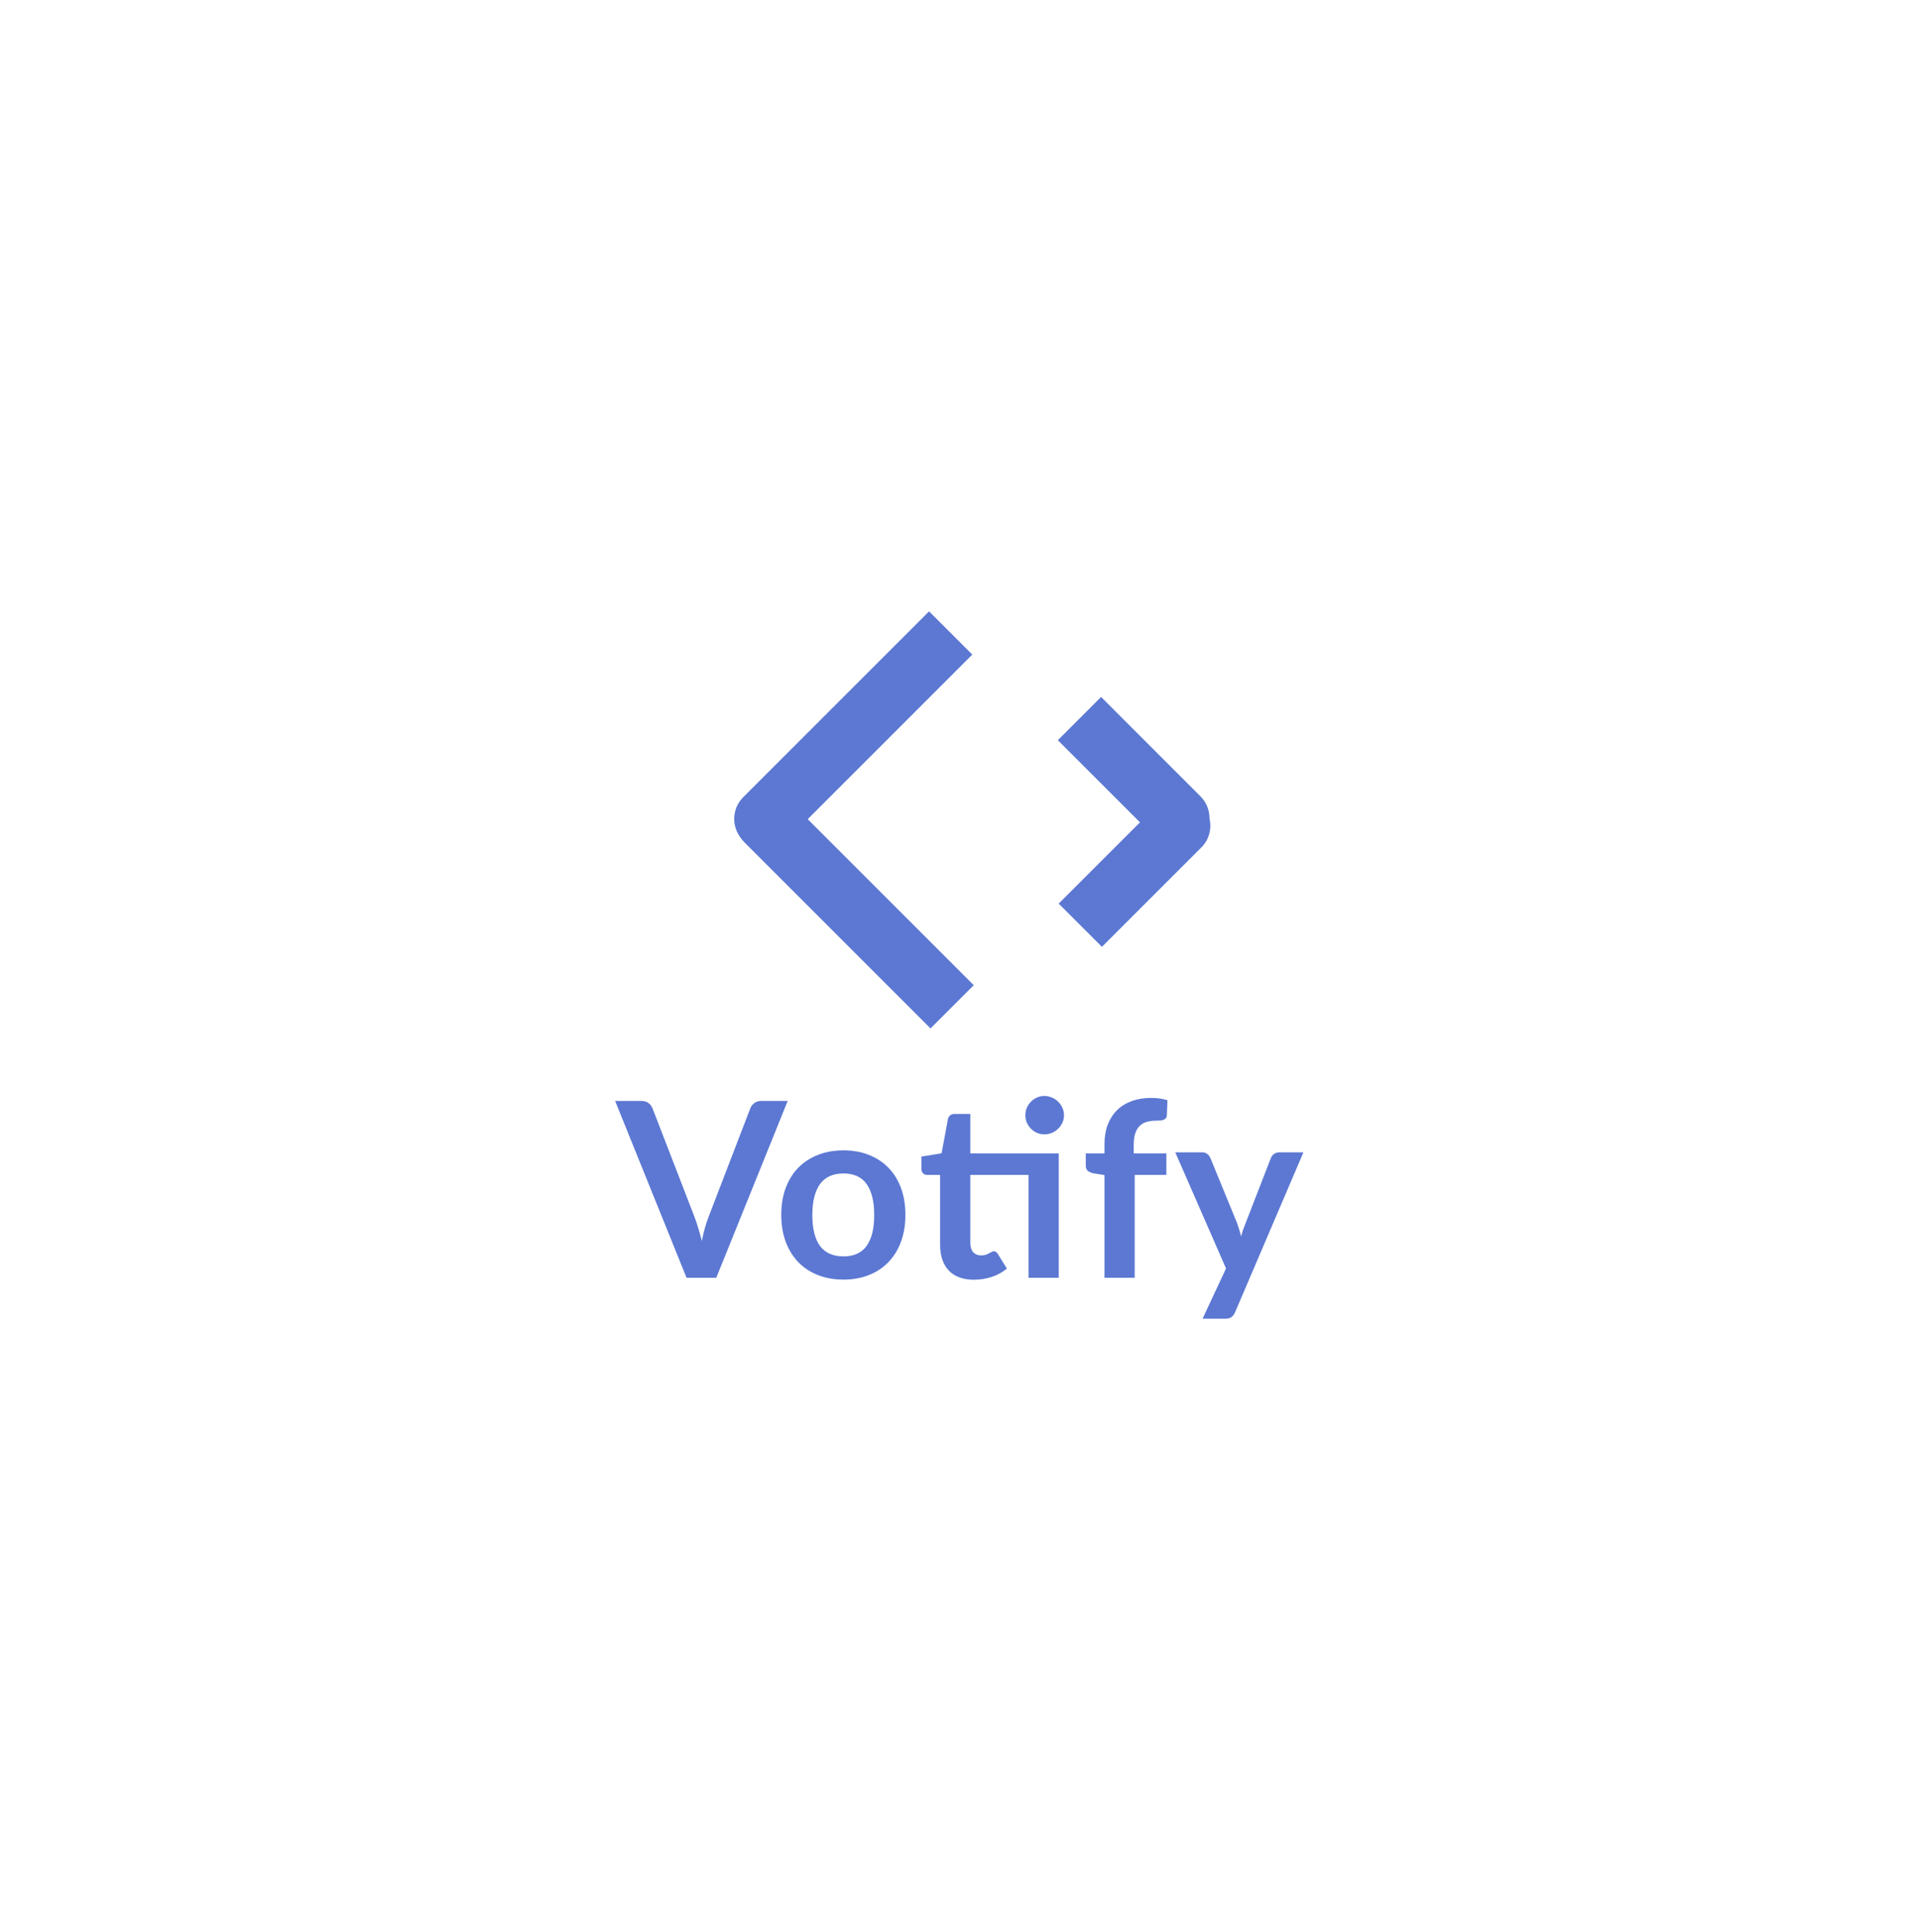 <svg width="314" height="316" viewBox="0 0 314 316" fill="none" xmlns="http://www.w3.org/2000/svg">
<g filter="url(#filter0_d_6_79)">
<path d="M151.941 100L159.012 107.071L128.607 137.477C126.654 139.429 123.488 139.429 121.536 137.477C119.583 135.524 119.583 132.358 121.536 130.406L151.941 100Z" fill="#5C78D3"/>
<path d="M173 121.071L180.071 114L196.335 130.263C198.287 132.216 198.287 135.382 196.335 137.335C194.382 139.287 191.216 139.287 189.263 137.335L173 121.071Z" fill="#5C78D3"/>
<path d="M121.774 137.809C119.821 135.857 119.821 132.691 121.774 130.738C123.726 128.786 126.892 128.786 128.845 130.738L159.251 161.144L152.179 168.215L121.774 137.809Z" fill="#5C78D3"/>
<path d="M189.406 131.536C191.358 129.583 194.524 129.583 196.477 131.536C198.429 133.488 198.429 136.654 196.477 138.607L180.213 154.87L173.142 147.799L189.406 131.536Z" fill="#5C78D3"/>
<path d="M100.6 180.08H104.92C105.387 180.08 105.767 180.193 106.06 180.42C106.354 180.647 106.574 180.94 106.72 181.3L113.54 198.94C113.767 199.513 113.98 200.147 114.18 200.84C114.394 201.52 114.594 202.233 114.78 202.98C114.927 202.233 115.094 201.52 115.28 200.84C115.48 200.147 115.694 199.513 115.92 198.94L122.7 181.3C122.807 180.993 123.014 180.713 123.32 180.46C123.64 180.207 124.027 180.08 124.48 180.08H128.82L117.14 209H112.28L100.6 180.08ZM137.95 188.16C139.47 188.16 140.85 188.407 142.09 188.9C143.343 189.393 144.41 190.093 145.29 191C146.183 191.907 146.87 193.013 147.35 194.32C147.83 195.627 148.07 197.087 148.07 198.7C148.07 200.327 147.83 201.793 147.35 203.1C146.87 204.407 146.183 205.52 145.29 206.44C144.41 207.36 143.343 208.067 142.09 208.56C140.85 209.053 139.47 209.3 137.95 209.3C136.416 209.3 135.023 209.053 133.77 208.56C132.516 208.067 131.443 207.36 130.55 206.44C129.67 205.52 128.983 204.407 128.49 203.1C128.01 201.793 127.77 200.327 127.77 198.7C127.77 197.087 128.01 195.627 128.49 194.32C128.983 193.013 129.67 191.907 130.55 191C131.443 190.093 132.516 189.393 133.77 188.9C135.023 188.407 136.416 188.16 137.95 188.16ZM137.95 205.5C139.656 205.5 140.916 204.927 141.73 203.78C142.556 202.633 142.97 200.953 142.97 198.74C142.97 196.527 142.556 194.84 141.73 193.68C140.916 192.52 139.656 191.94 137.95 191.94C136.216 191.94 134.93 192.527 134.09 193.7C133.263 194.86 132.85 196.54 132.85 198.74C132.85 200.94 133.263 202.62 134.09 203.78C134.93 204.927 136.216 205.5 137.95 205.5ZM159.288 209.32C157.501 209.32 156.128 208.82 155.168 207.82C154.221 206.807 153.748 205.413 153.748 203.64V192.18H151.648C151.381 192.18 151.154 192.093 150.968 191.92C150.781 191.747 150.688 191.487 150.688 191.14V189.18L153.988 188.64L155.028 183.04C155.094 182.773 155.221 182.567 155.408 182.42C155.594 182.273 155.834 182.2 156.128 182.2H158.688V188.66H173.148V209H168.208V192.18H158.688V203.3C158.688 203.94 158.841 204.44 159.148 204.8C159.468 205.16 159.901 205.34 160.448 205.34C160.754 205.34 161.008 205.307 161.208 205.24C161.421 205.16 161.601 205.08 161.748 205C161.908 204.92 162.048 204.847 162.168 204.78C162.288 204.7 162.408 204.66 162.528 204.66C162.674 204.66 162.794 204.7 162.888 204.78C162.981 204.847 163.081 204.953 163.188 205.1L164.668 207.5C163.948 208.1 163.121 208.553 162.188 208.86C161.254 209.167 160.288 209.32 159.288 209.32ZM174.008 182.42C174.008 182.847 173.921 183.253 173.748 183.64C173.574 184.013 173.341 184.34 173.048 184.62C172.768 184.9 172.428 185.127 172.028 185.3C171.641 185.46 171.228 185.54 170.788 185.54C170.361 185.54 169.961 185.46 169.588 185.3C169.214 185.127 168.888 184.9 168.608 184.62C168.328 184.34 168.101 184.013 167.928 183.64C167.768 183.253 167.688 182.847 167.688 182.42C167.688 181.98 167.768 181.573 167.928 181.2C168.101 180.813 168.328 180.48 168.608 180.2C168.888 179.907 169.214 179.68 169.588 179.52C169.961 179.347 170.361 179.26 170.788 179.26C171.228 179.26 171.641 179.347 172.028 179.52C172.428 179.68 172.768 179.907 173.048 180.2C173.341 180.48 173.574 180.813 173.748 181.2C173.921 181.573 174.008 181.98 174.008 182.42ZM180.63 209V192.2L178.85 191.92C178.463 191.84 178.15 191.707 177.91 191.52C177.683 191.32 177.57 191.04 177.57 190.68V188.66H180.63V187.14C180.63 185.967 180.803 184.913 181.15 183.98C181.51 183.047 182.017 182.253 182.67 181.6C183.337 180.947 184.143 180.447 185.09 180.1C186.037 179.753 187.103 179.58 188.29 179.58C189.237 179.58 190.117 179.707 190.93 179.96L190.83 182.44C190.817 182.627 190.763 182.78 190.67 182.9C190.577 183.007 190.45 183.093 190.29 183.16C190.143 183.213 189.97 183.253 189.77 183.28C189.57 183.293 189.357 183.3 189.13 183.3C188.543 183.3 188.017 183.367 187.55 183.5C187.097 183.62 186.71 183.84 186.39 184.16C186.07 184.467 185.823 184.88 185.65 185.4C185.49 185.907 185.41 186.54 185.41 187.3V188.66H190.75V192.18H185.57V209H180.63ZM201.986 214.64C201.839 214.987 201.646 215.247 201.406 215.42C201.179 215.607 200.826 215.7 200.346 215.7H196.666L200.506 207.48L192.206 188.48H196.546C196.933 188.48 197.233 188.573 197.446 188.76C197.673 188.947 197.839 189.16 197.946 189.4L202.306 200.04C202.573 200.773 202.793 201.5 202.966 202.22C203.073 201.847 203.186 201.48 203.306 201.12C203.439 200.747 203.579 200.38 203.726 200.02L207.846 189.4C207.953 189.133 208.126 188.913 208.366 188.74C208.619 188.567 208.899 188.48 209.206 188.48H213.166L201.986 214.64Z" fill="#5C78D3"/>
</g>
<defs>
<filter id="filter0_d_6_79" x="0.6" y="0" width="312.566" height="315.7" filterUnits="userSpaceOnUse" color-interpolation-filters="sRGB">
<feFlood flood-opacity="0" result="BackgroundImageFix"/>
<feColorMatrix in="SourceAlpha" type="matrix" values="0 0 0 0 0 0 0 0 0 0 0 0 0 0 0 0 0 0 127 0" result="hardAlpha"/>
<feOffset/>
<feGaussianBlur stdDeviation="50"/>
<feComposite in2="hardAlpha" operator="out"/>
<feColorMatrix type="matrix" values="0 0 0 0 0.102 0 0 0 0 0.358 0 0 0 0 0.742 0 0 0 1 0"/>
<feBlend mode="normal" in2="BackgroundImageFix" result="effect1_dropShadow_6_79"/>
<feBlend mode="normal" in="SourceGraphic" in2="effect1_dropShadow_6_79" result="shape"/>
</filter>
</defs>
</svg>
